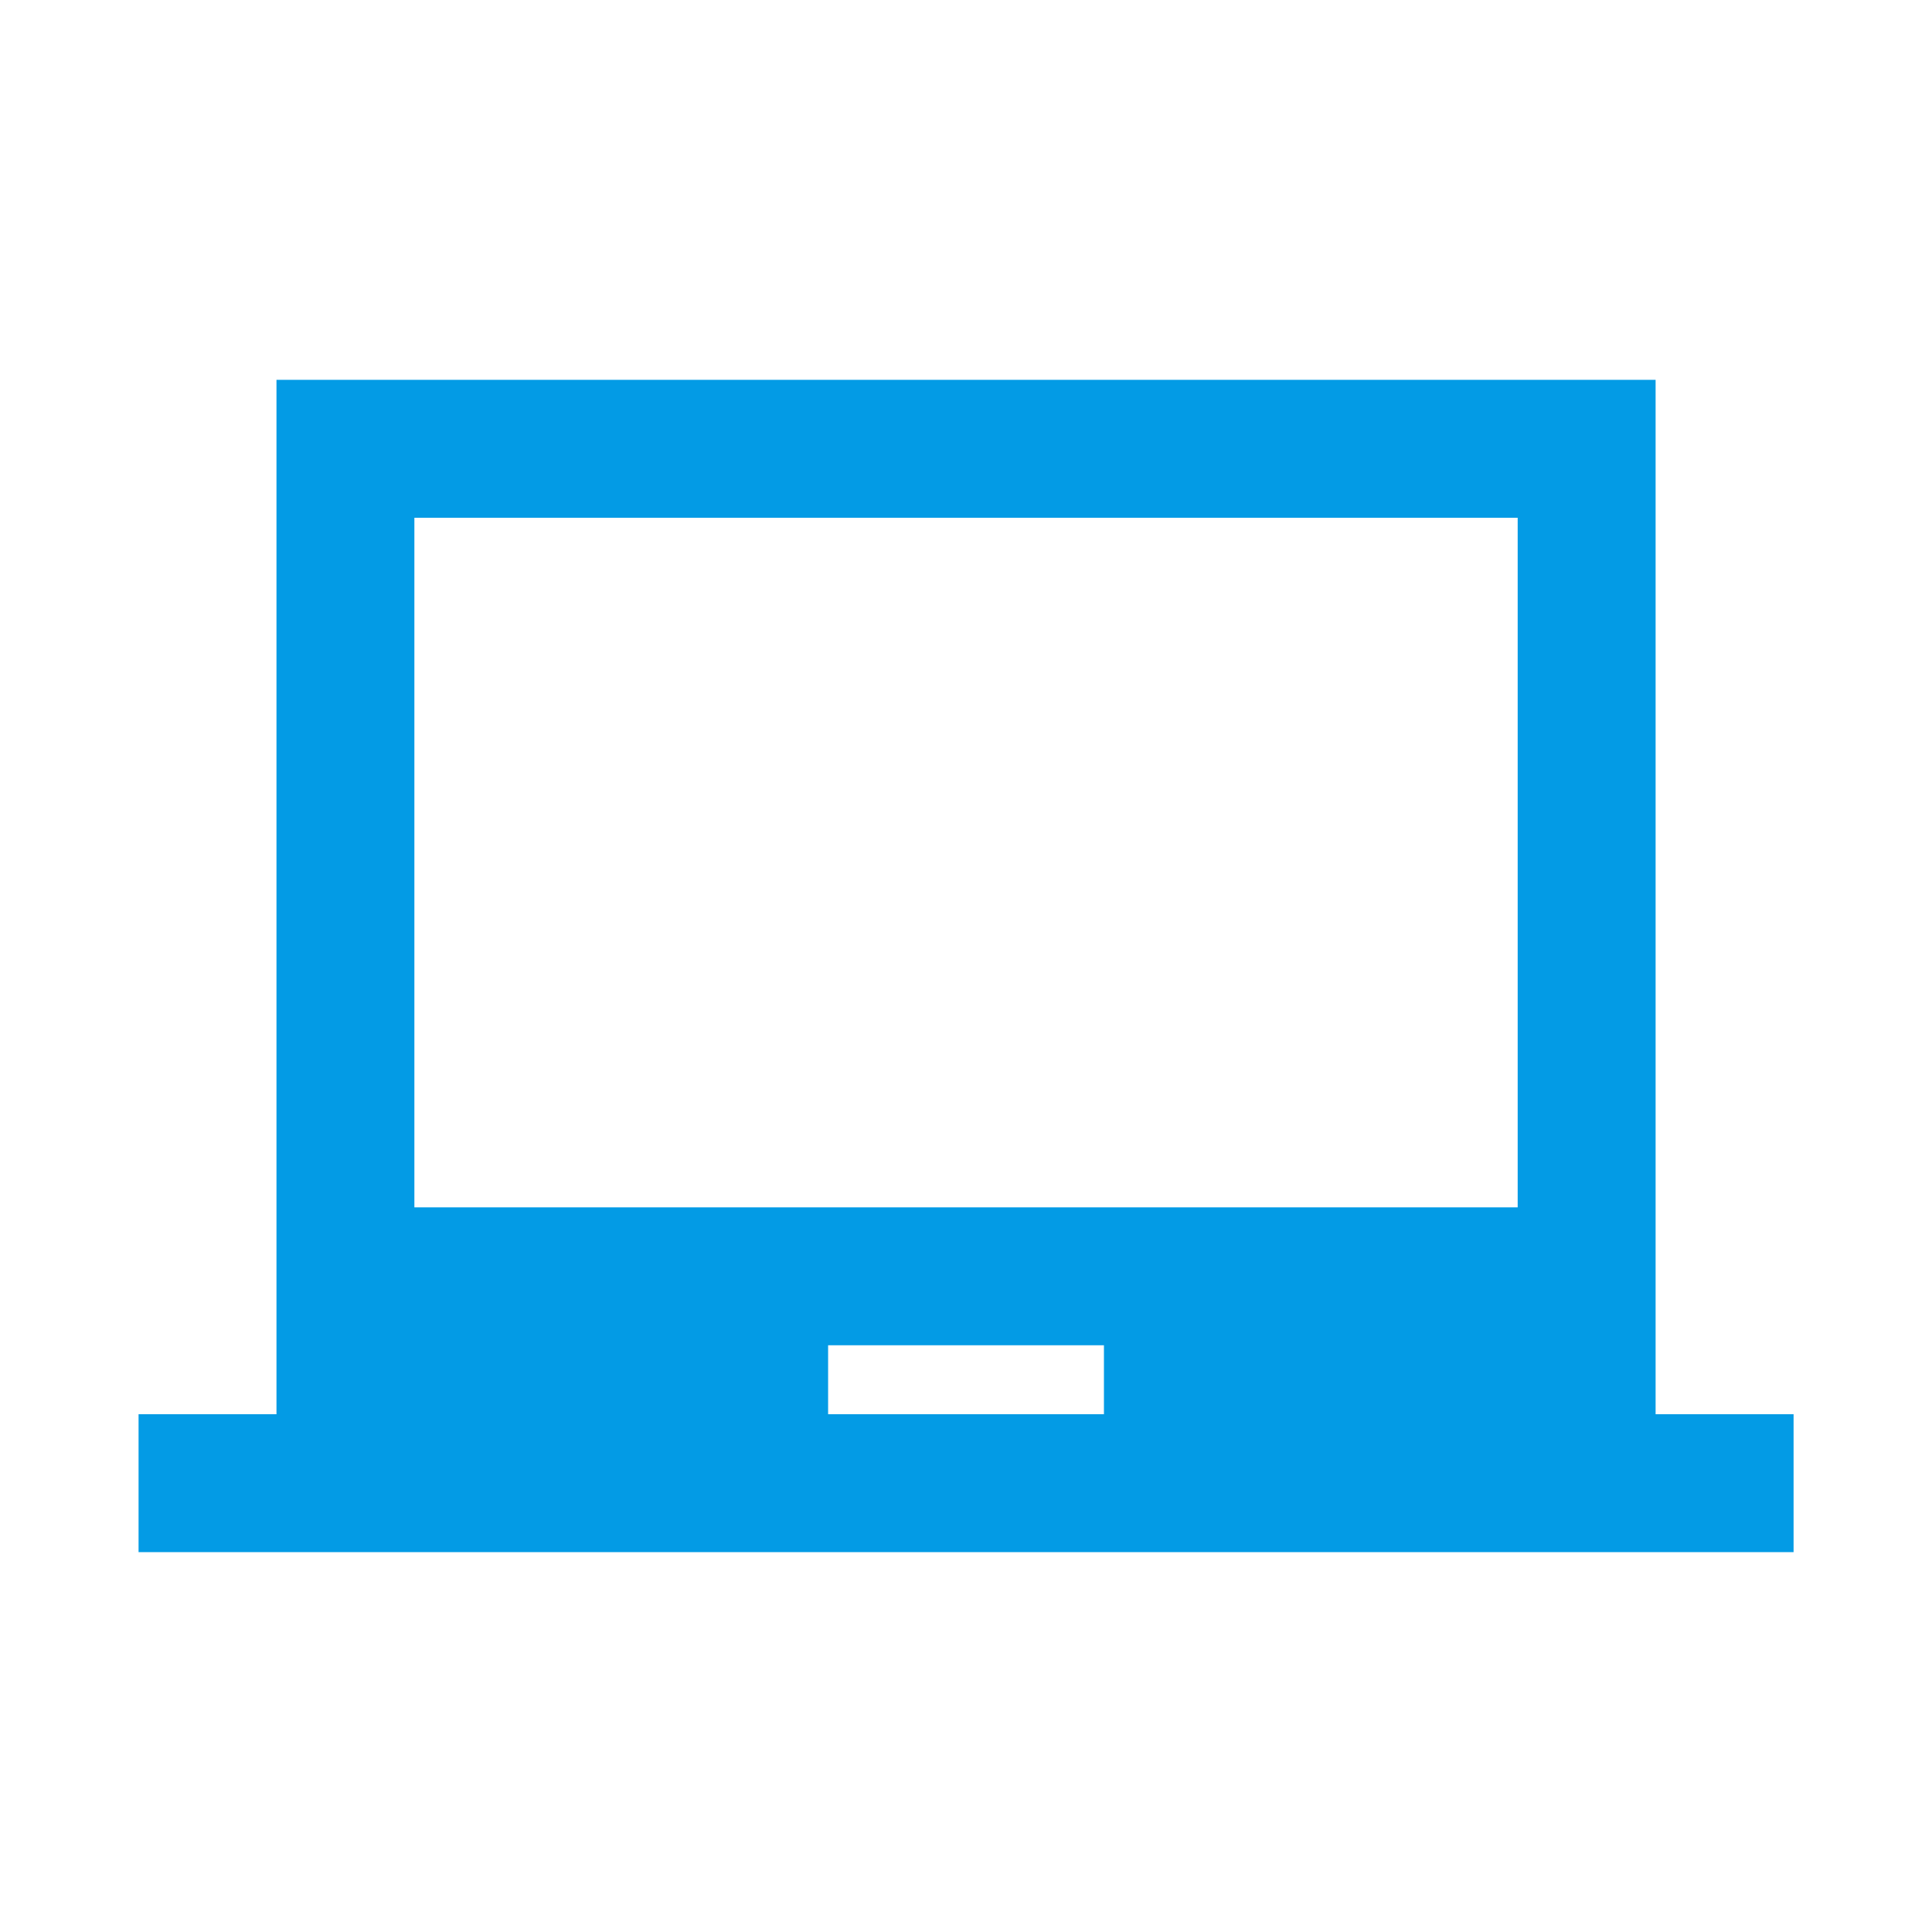<svg viewBox="0 0 300 300" xmlns="http://www.w3.org/2000/svg">
  <path
    d="M257.081 219.6V58.98H42.931V219.6H21.516V241.015H278.506V219.6H257.081ZM171.419 219.6H128.588V208.892H171.419V219.6ZM235.665 187.477H64.345V80.397H235.665V187.477Z"
    fill="#039BE5"
  />
</svg>

